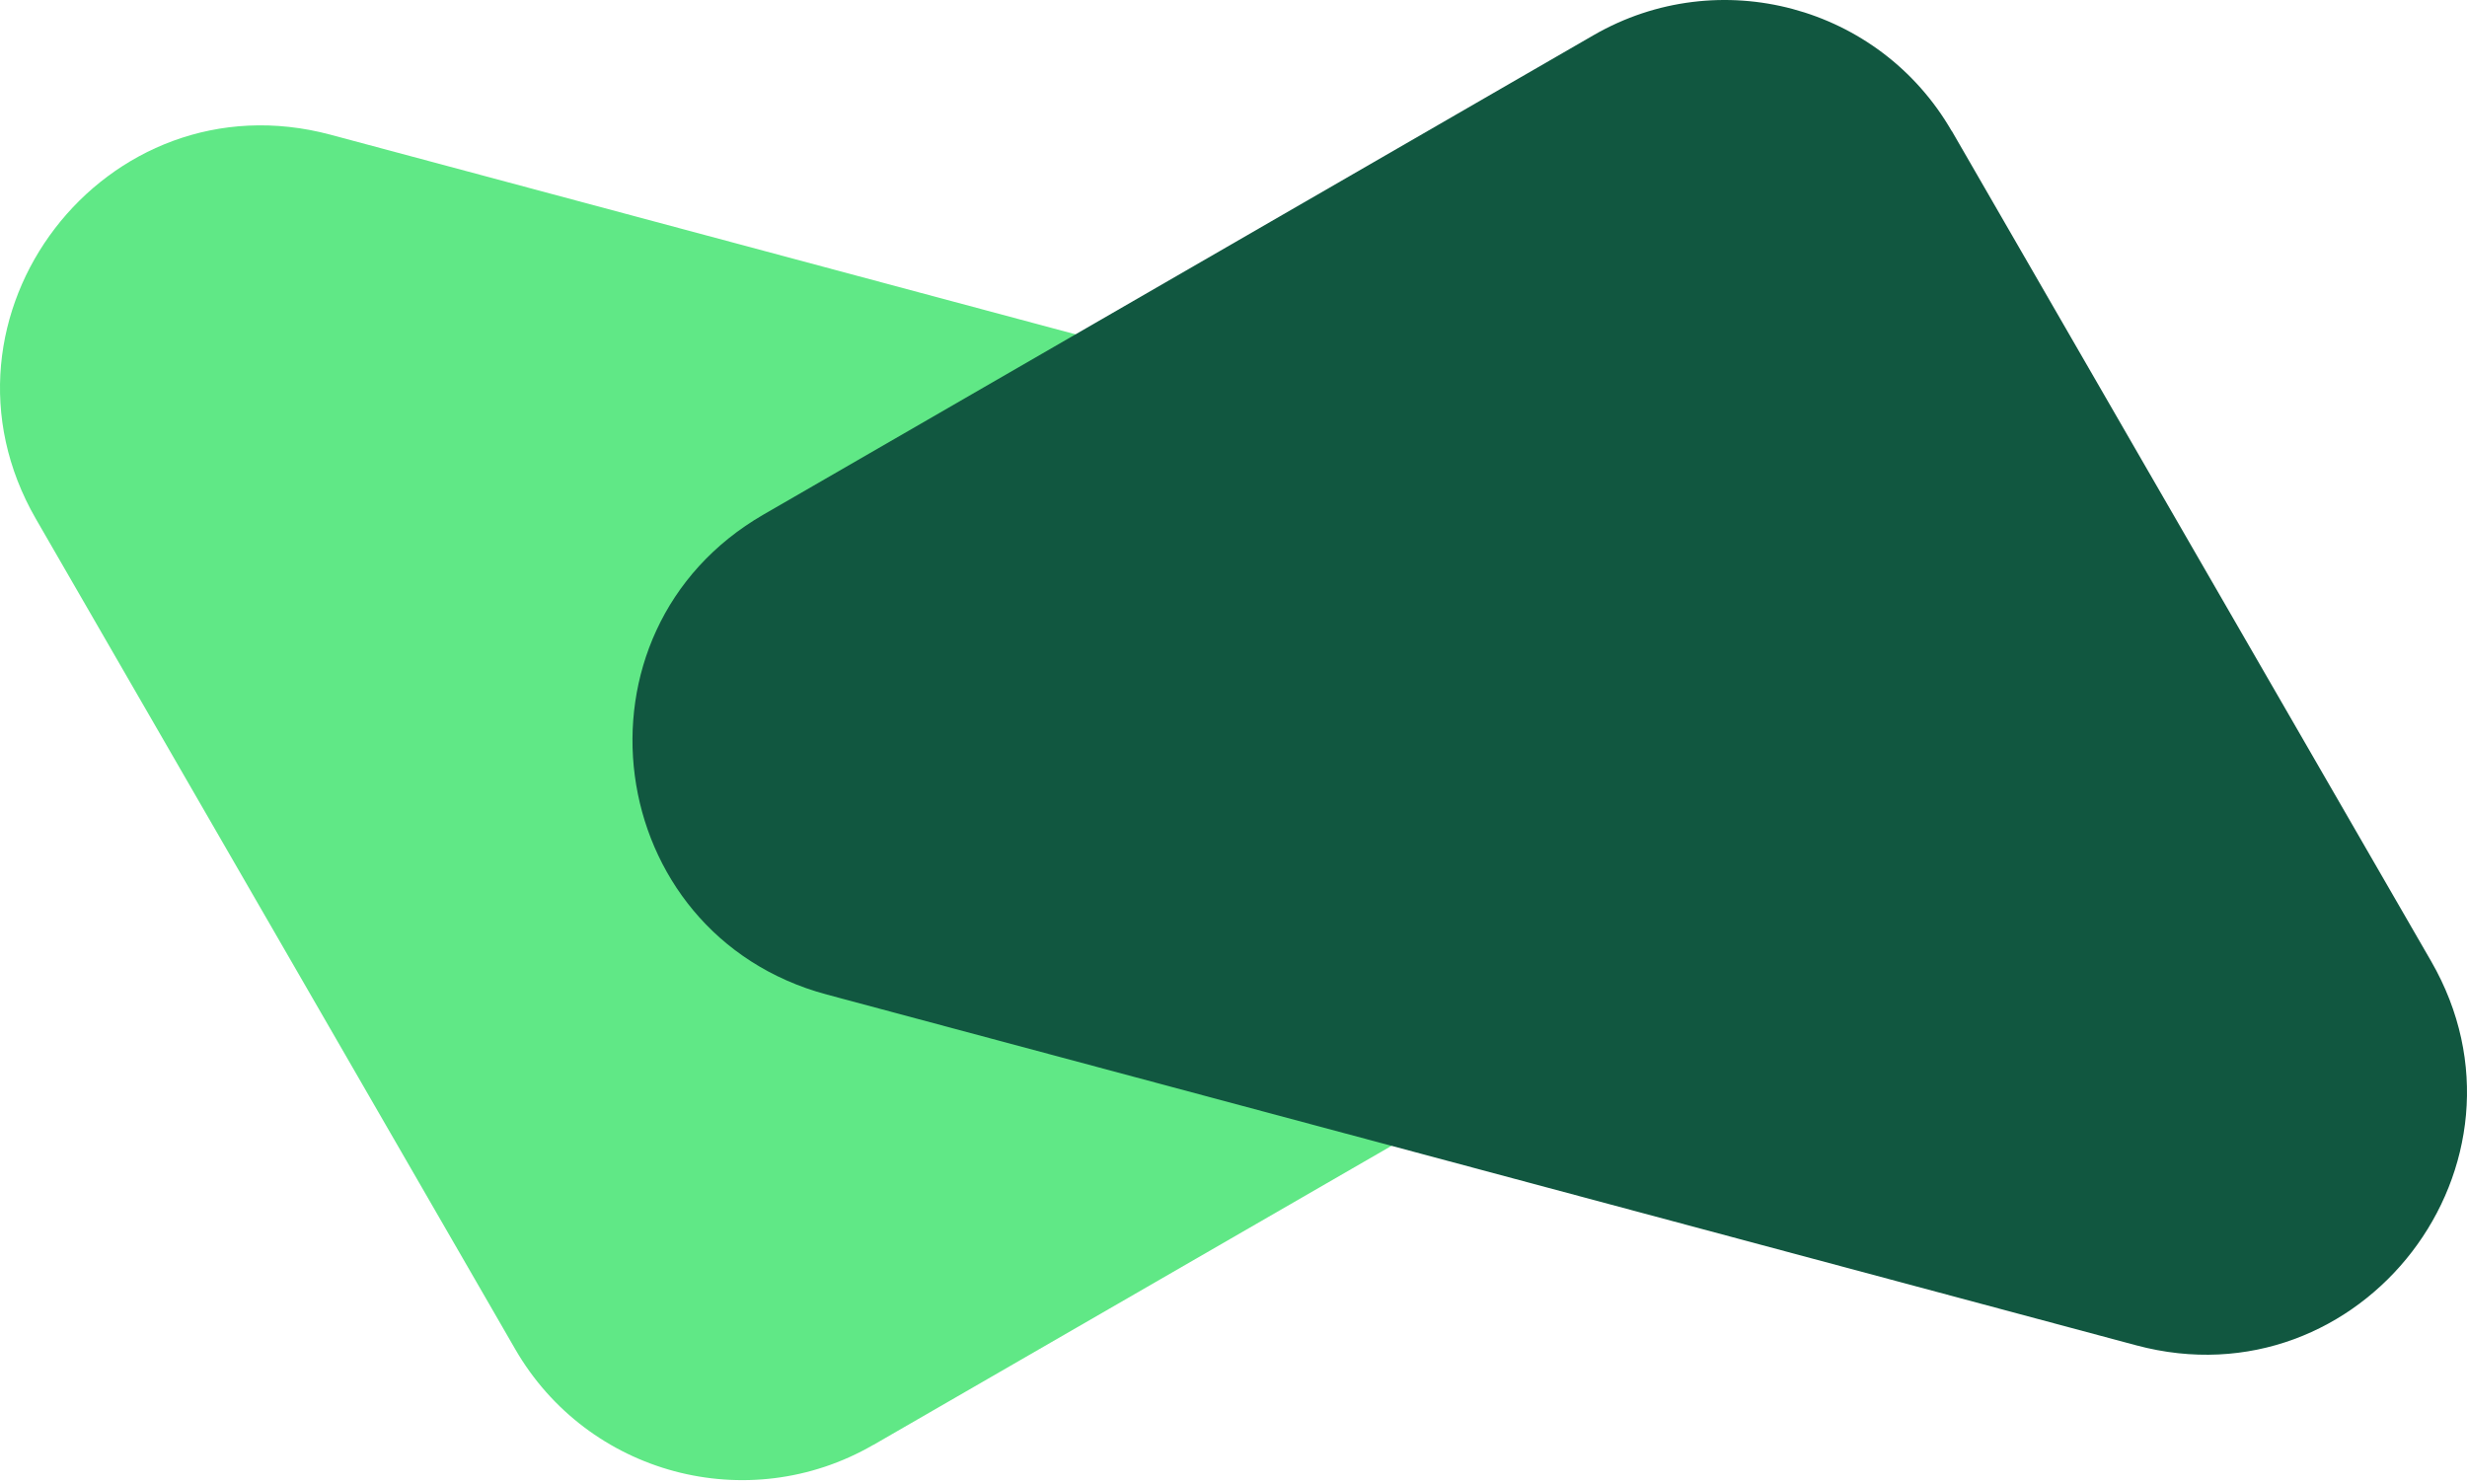 <svg width="128" height="77" viewBox="0 0 128 77" fill="none" xmlns="http://www.w3.org/2000/svg">
<path d="M45.313 74.978L88.386 50.114C98.882 44.058 96.81 28.337 85.106 25.201L17.161 6.993C5.456 3.857 -4.192 16.433 1.864 26.929L26.729 70.002C30.481 76.506 38.801 78.738 45.305 74.978H45.313Z" fill="#60E886"/>
<path d="M101.271 6.799L126.136 49.872C132.192 60.368 122.544 72.945 110.839 69.809L42.902 51.608C31.198 48.472 29.125 32.752 39.622 26.696L82.687 1.823C89.191 -1.929 97.511 0.295 101.263 6.799H101.271Z" fill="#115740"/>
</svg>
